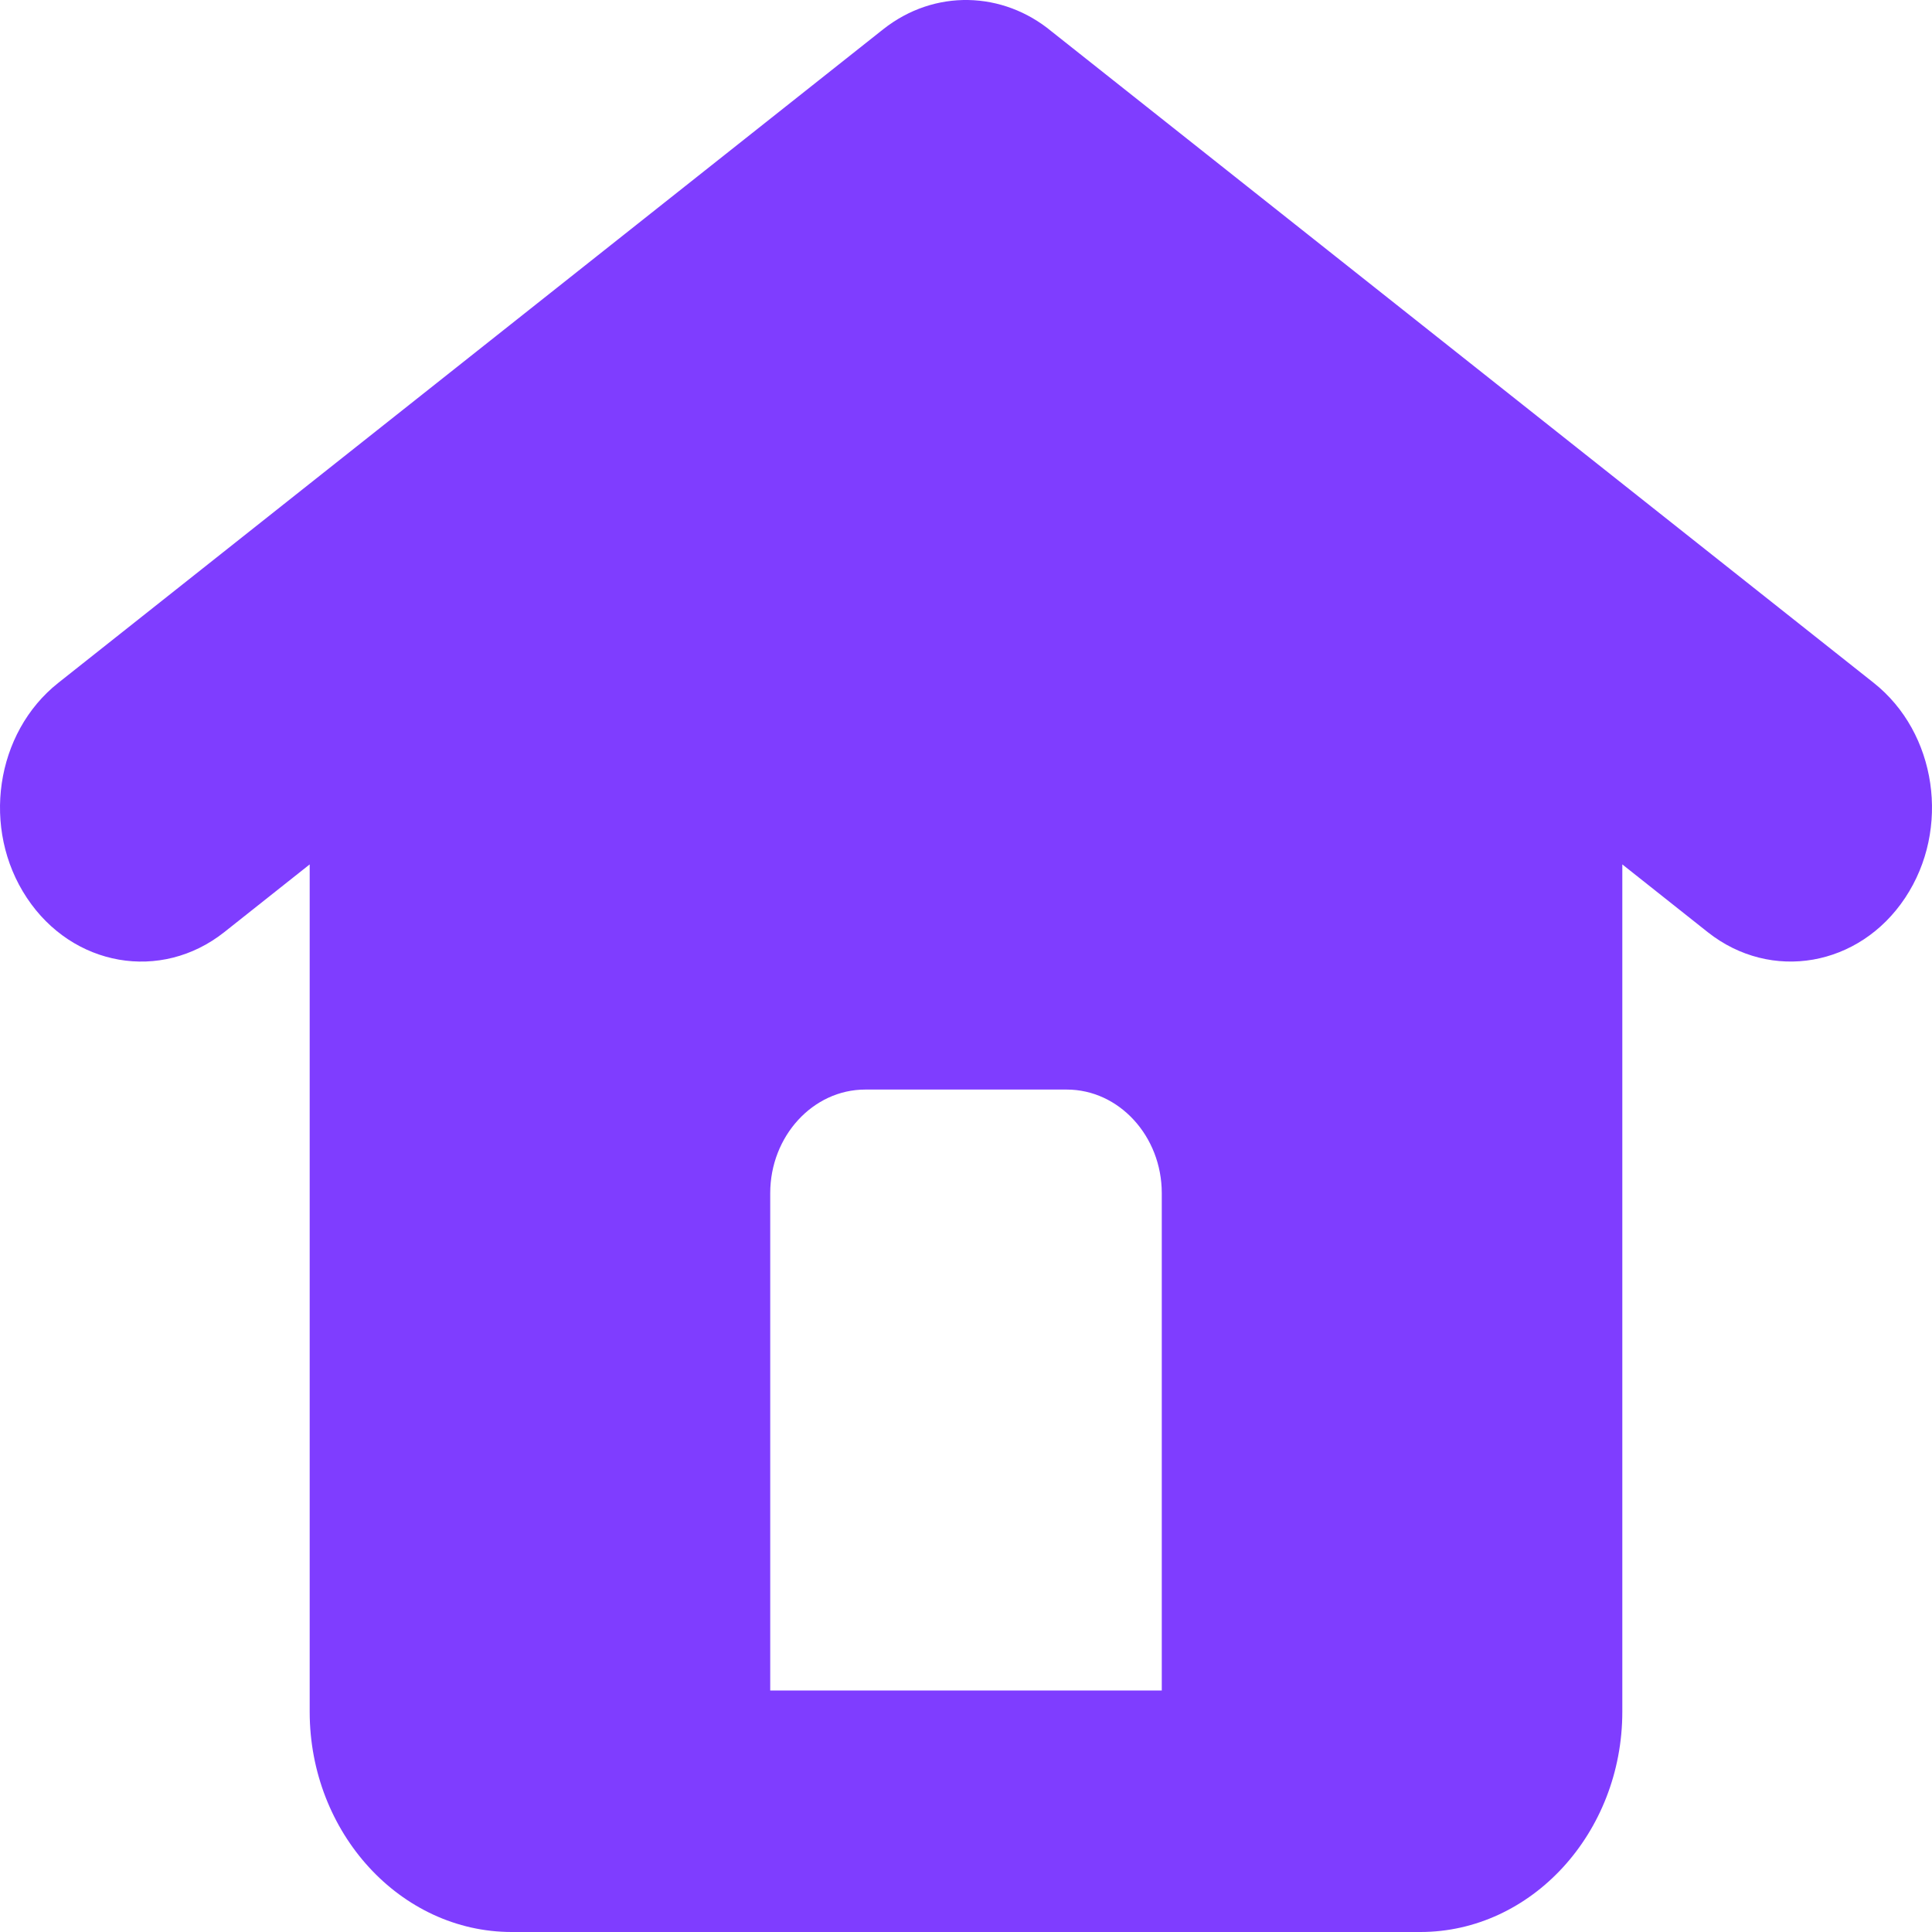 <svg width="24" height="24" viewBox="0 0 24 24" fill="none" xmlns="http://www.w3.org/2000/svg">
<g id="Frame 305811" clip-path="url(#clip0_557_6598)">
<path id="Vector" fill-rule="evenodd" clip-rule="evenodd" d="M3.847 10.738V21.264C3.847 22.769 4.976 24 6.356 24H9.568V14.822C9.568 14.114 10.099 13.535 10.748 13.535H13.252C13.901 13.535 14.432 14.114 14.432 14.822V24H17.644C19.024 24 20.153 22.769 20.153 21.264V10.738L21.216 11.581C22.001 12.201 23.098 12.009 23.666 11.154C24.235 10.298 24.059 9.102 23.275 8.482L13.06 0.388C12.46 -0.108 11.611 -0.142 10.971 0.364L0.725 8.482C-0.059 9.102 -0.235 10.298 0.334 11.154C0.902 12.01 1.999 12.201 2.784 11.581L3.847 10.738Z" fill="#7F3DFF"/>
<rect id="Rectangle 146632" x="9" y="21" width="6" height="3" fill="#7F3DFF"/>
</g>
<defs>
<clipPath id="clip0_557_6598">
<rect width="24" height="24" fill="white"/>
</clipPath>
</defs>
</svg>
